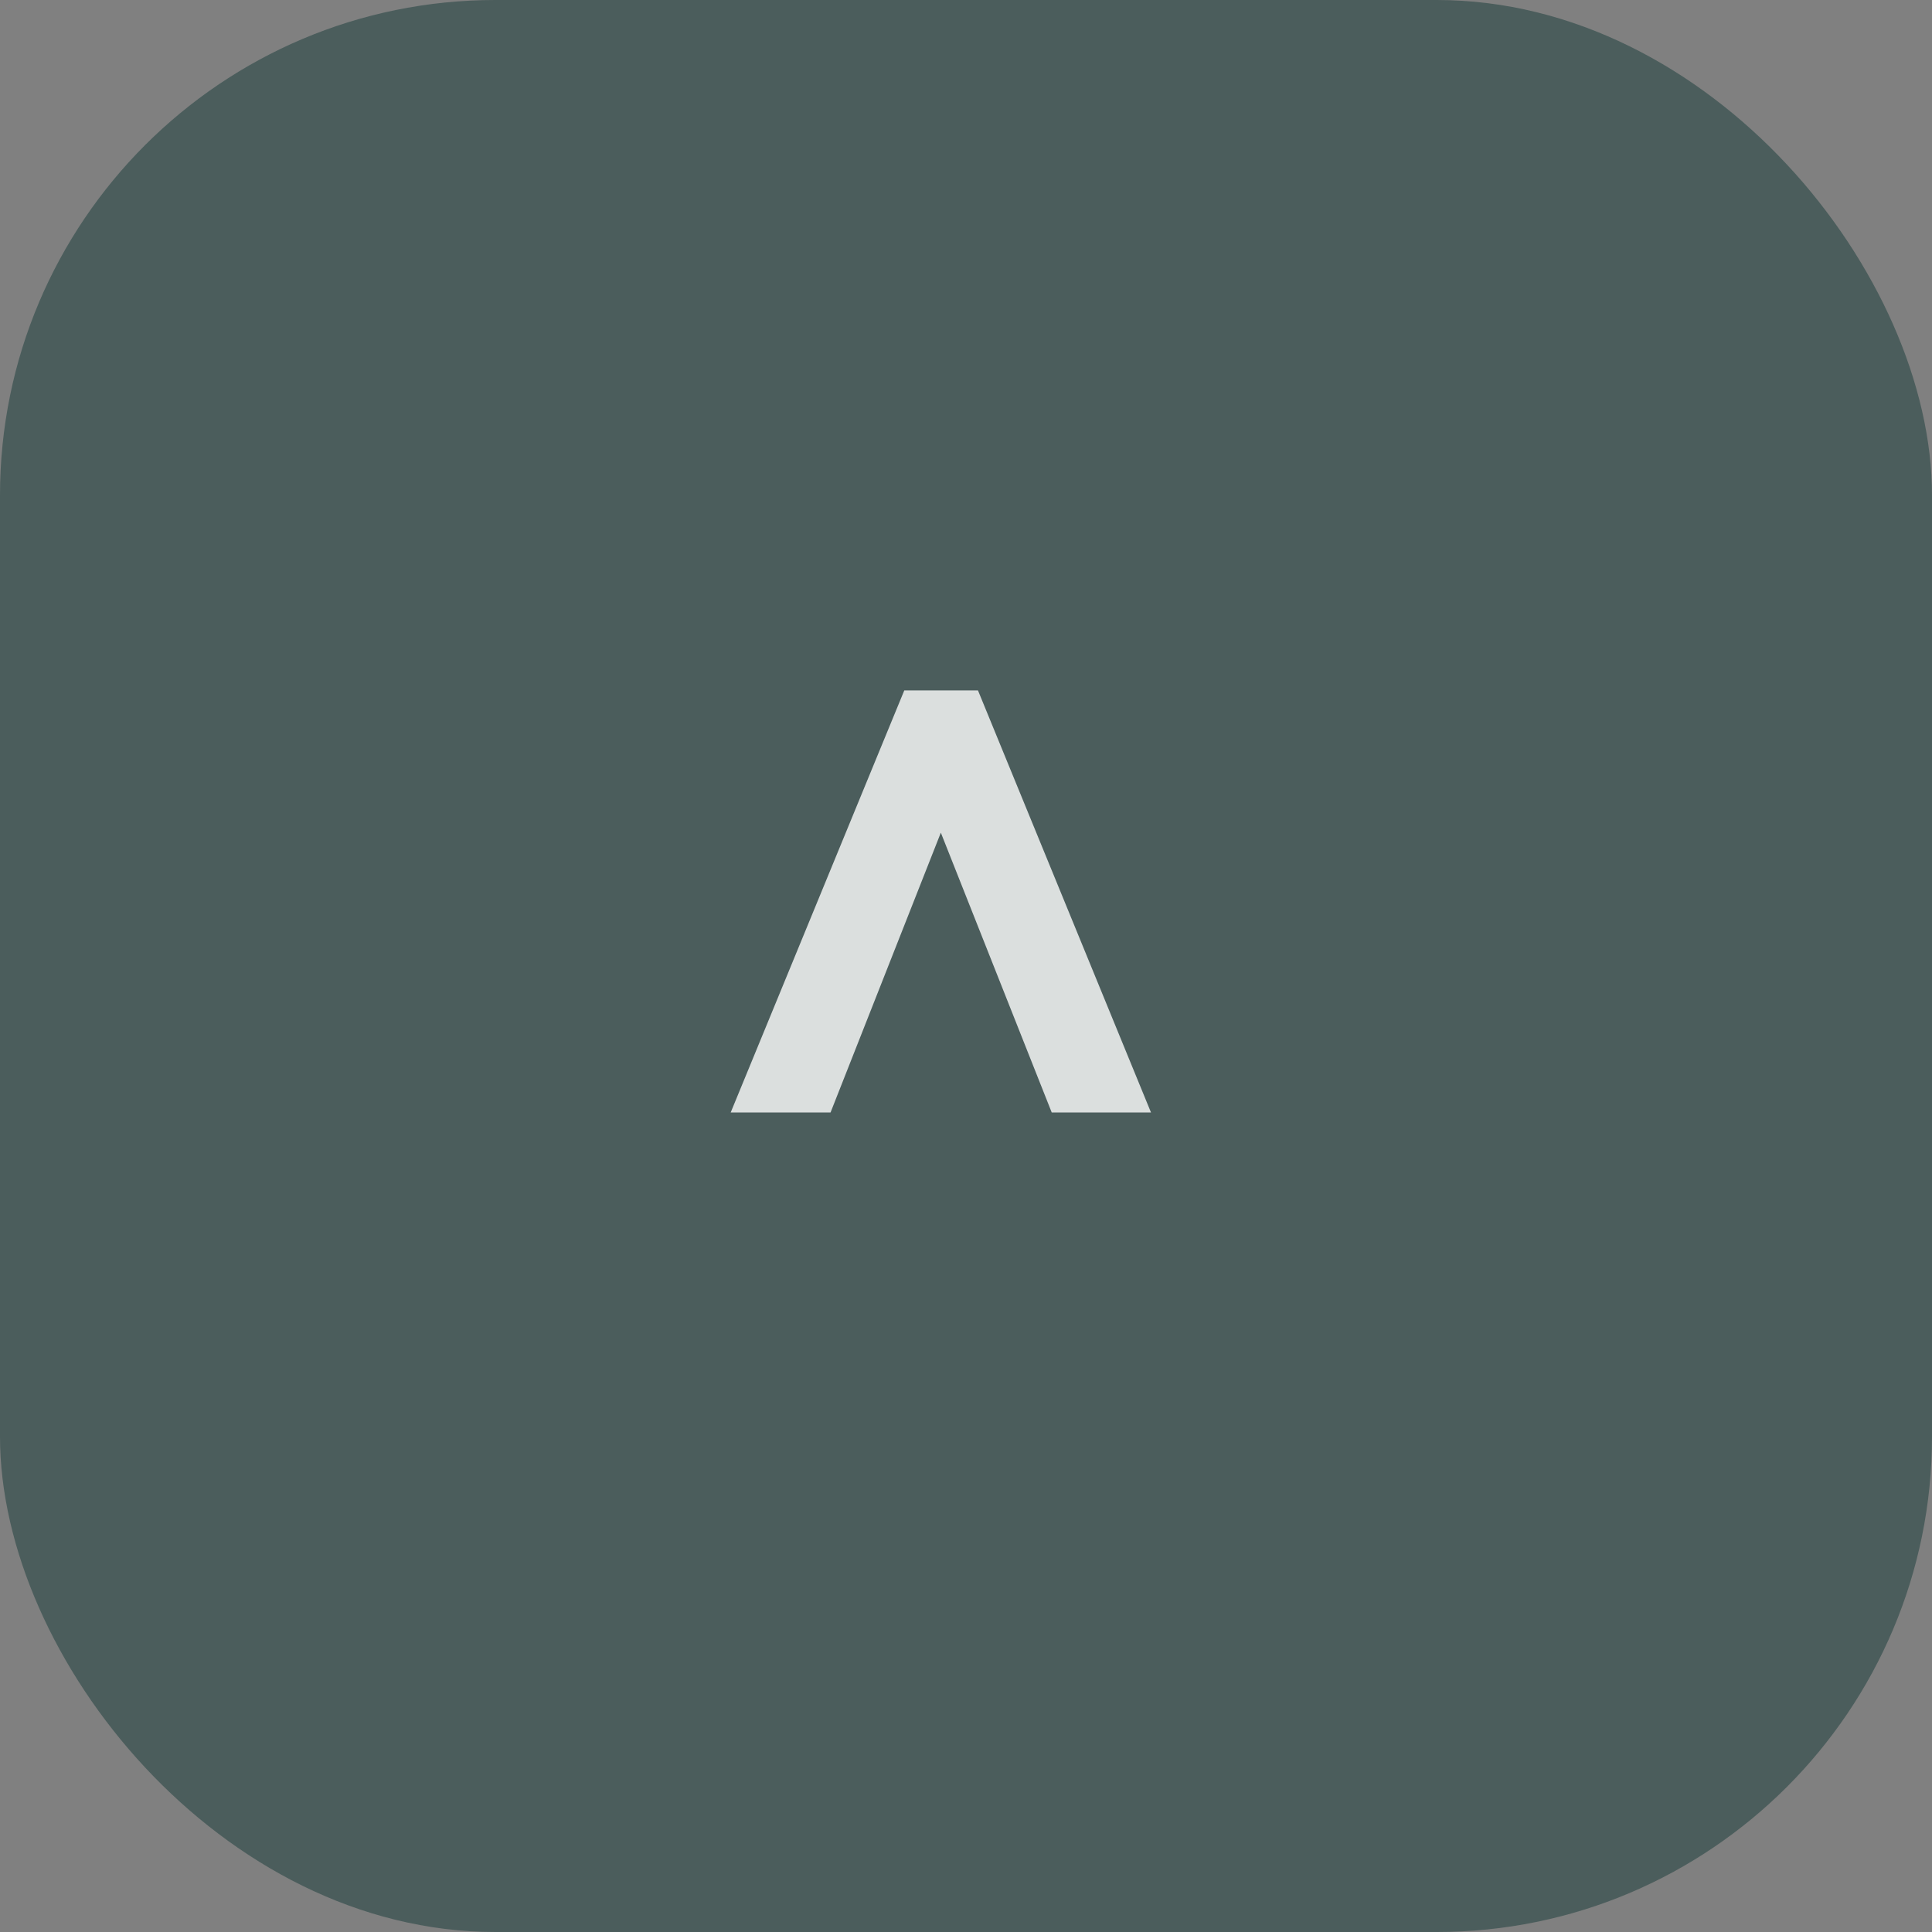 <svg width="78" height="78" viewBox="0 0 78 78" fill="none" xmlns="http://www.w3.org/2000/svg">
<rect x="0" y="0" width="78" height="78" fill="#808080" stroke="none"/>
<rect opacity="0.5" width="78" height="78" rx="20" fill="#173B38"/>
<path opacity="0.8" d="M37.984 33.617L33.531 44.914H29.5L36.508 27.875H39.484L46.469 44.914H42.461L37.984 33.617Z" fill="white"/>
</svg>

